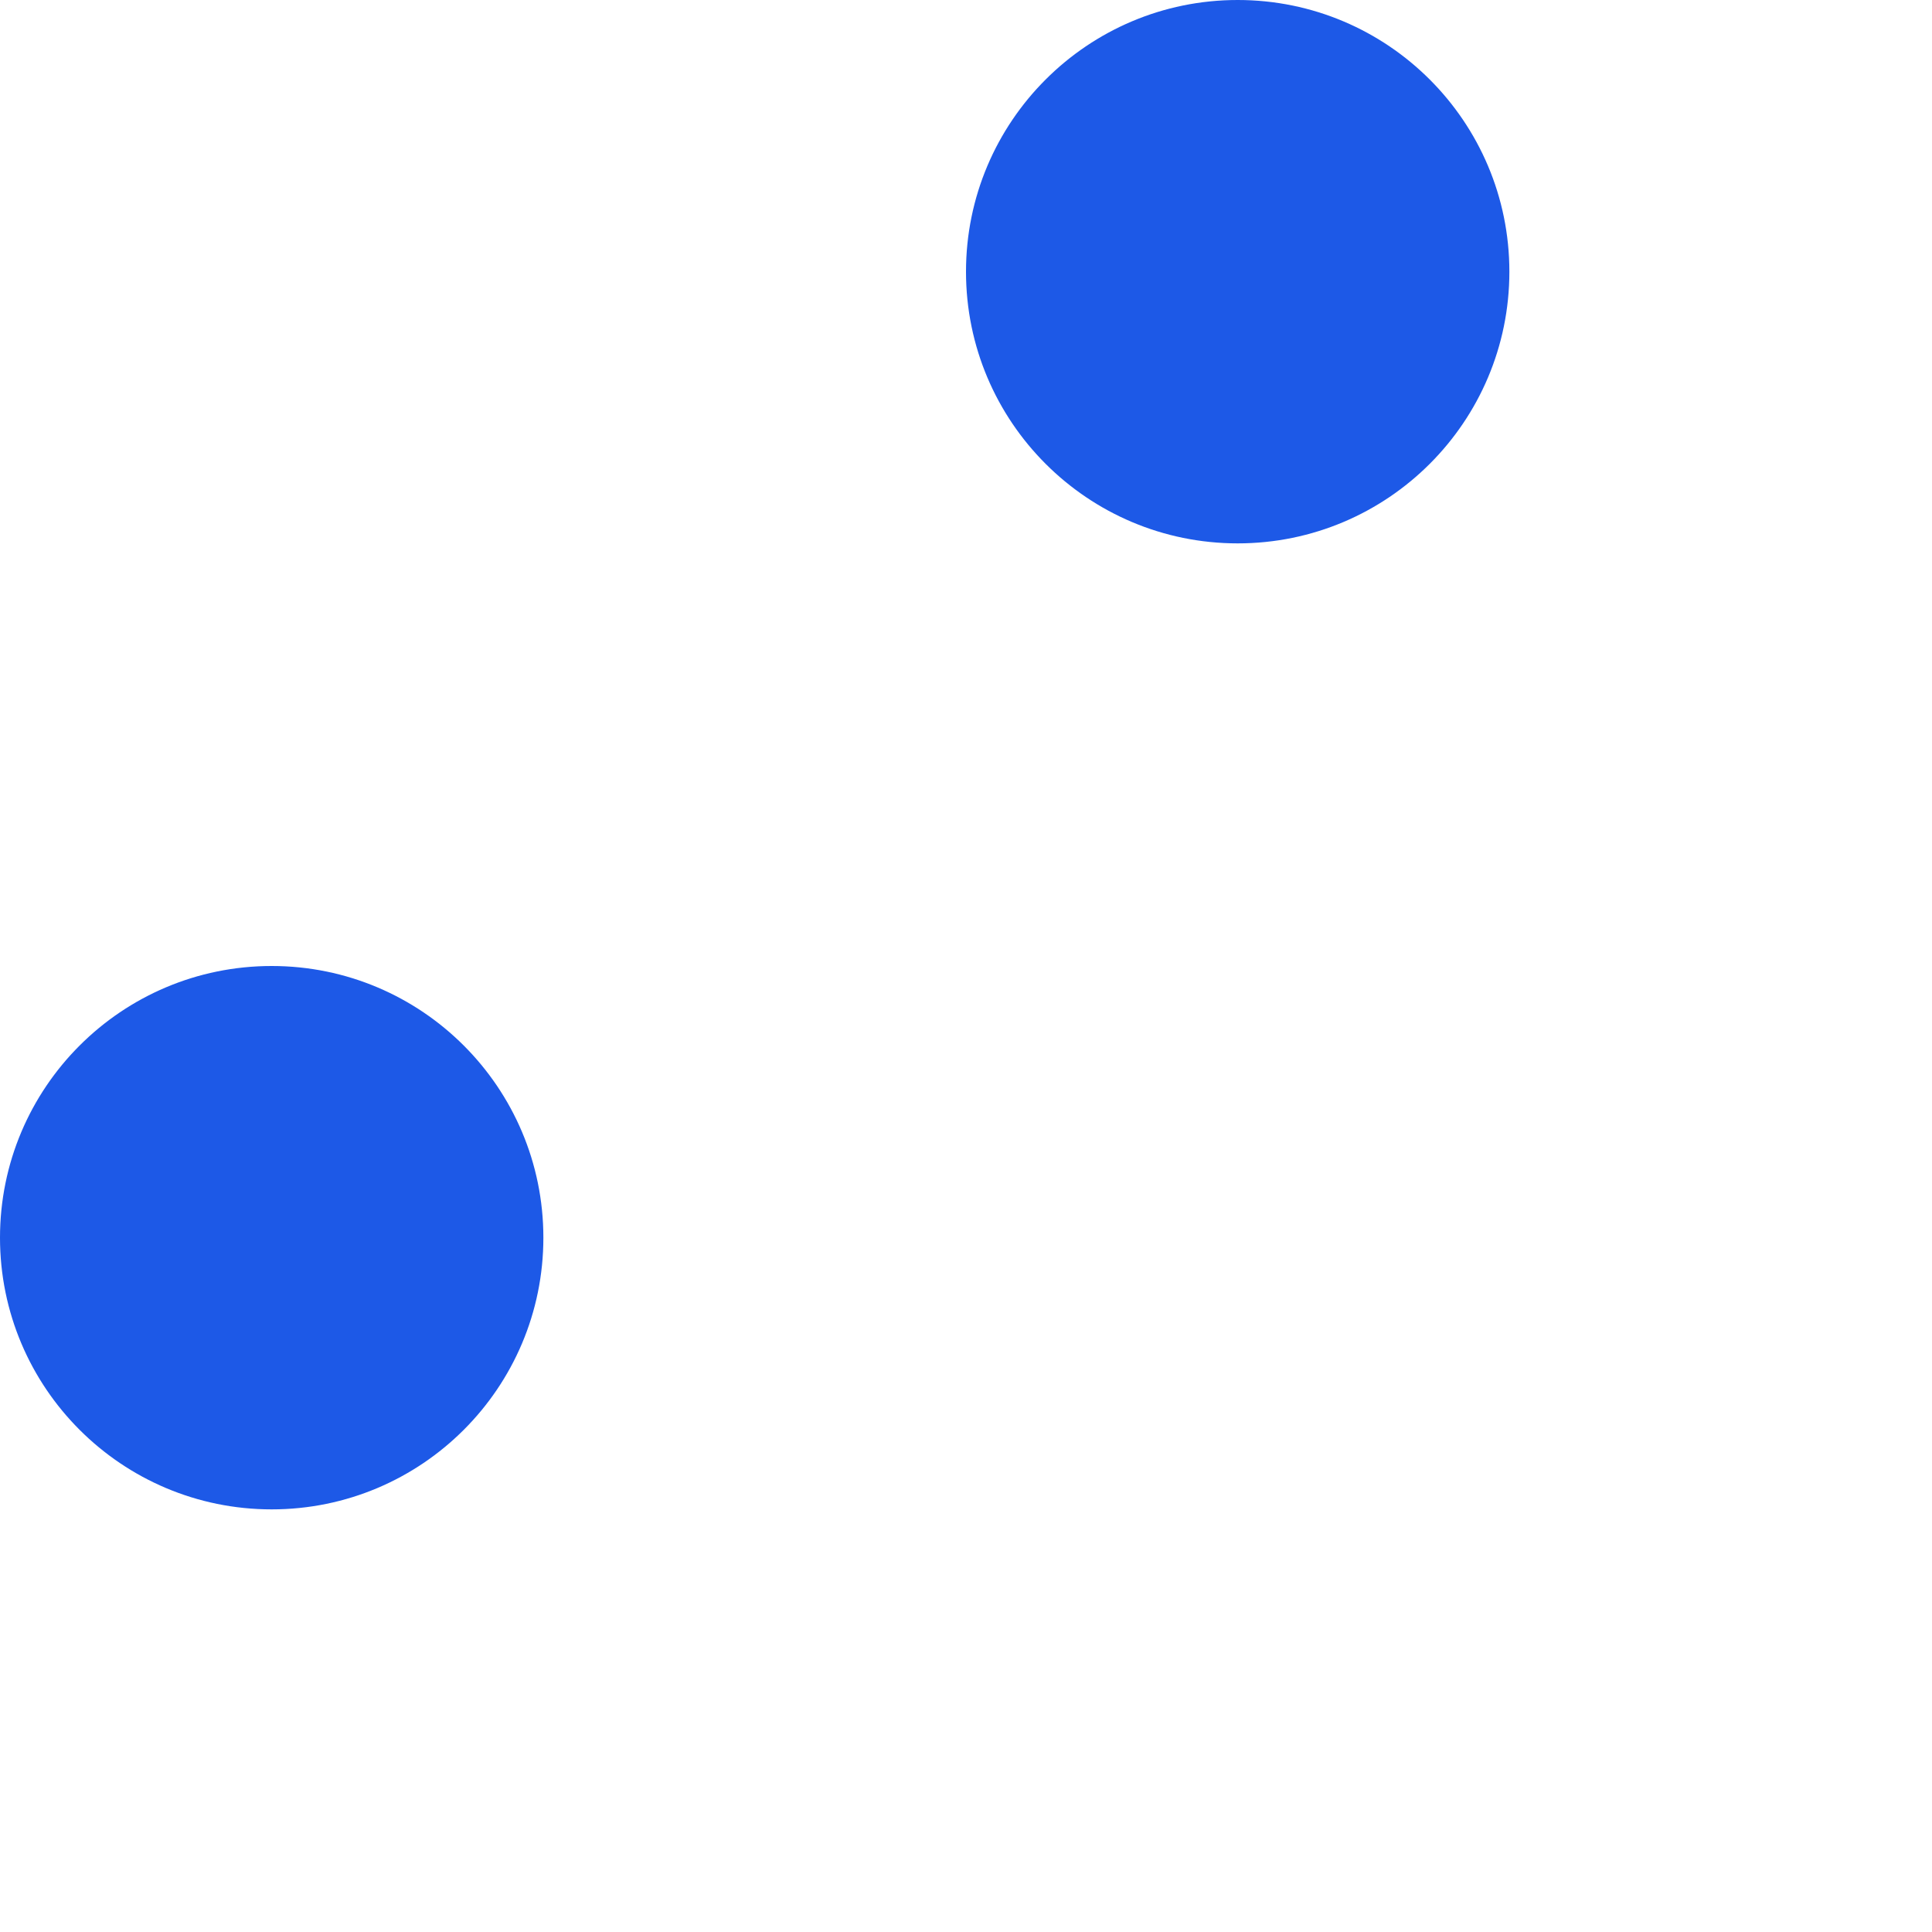 <?xml version="1.0" encoding="UTF-8" standalone="no"?>
<svg width="64px" height="64px" viewBox="0 0 64 64" version="1.1" xmlns="http://www.w3.org/2000/svg" xmlns:xlink="http://www.w3.org/1999/xlink" xmlns:sketch="http://www.bohemiancoding.com/sketch/ns">
    <!-- Generator: Sketch 3.4 (15575) - http://www.bohemiancoding.com/sketch -->
    <title>dots</title>
    <desc>Created with Sketch.</desc>
    <defs></defs>
    <g id="Page-1" stroke="none" stroke-width="1" fill="none" fill-rule="evenodd" sketch:type="MSPage">
        <g id="dots" sketch:type="MSArtboardGroup">
            <rect id="Rectangle-1" fill="#FFFFFF" sketch:type="MSShapeGroup" x="0" y="0" width="64" height="64"></rect>
            <circle id="Oval-1-Copy-53" fill="#FFFFFF" sketch:type="MSShapeGroup" cx="9" cy="9" r="9"></circle>
            <circle id="Oval-1-Copy-52" fill="#1D59E7" sketch:type="MSShapeGroup" cx="9" cy="41" r="9"></circle>
            <circle id="Oval-1-Copy-141" fill="#1D59E7" sketch:type="MSShapeGroup" cx="41" cy="9" r="9"></circle>
            <circle id="Oval-1-Copy-139" fill="#FFFFFF" sketch:type="MSShapeGroup" cx="41" cy="41" r="9"></circle>
        </g>
    </g>
</svg>
